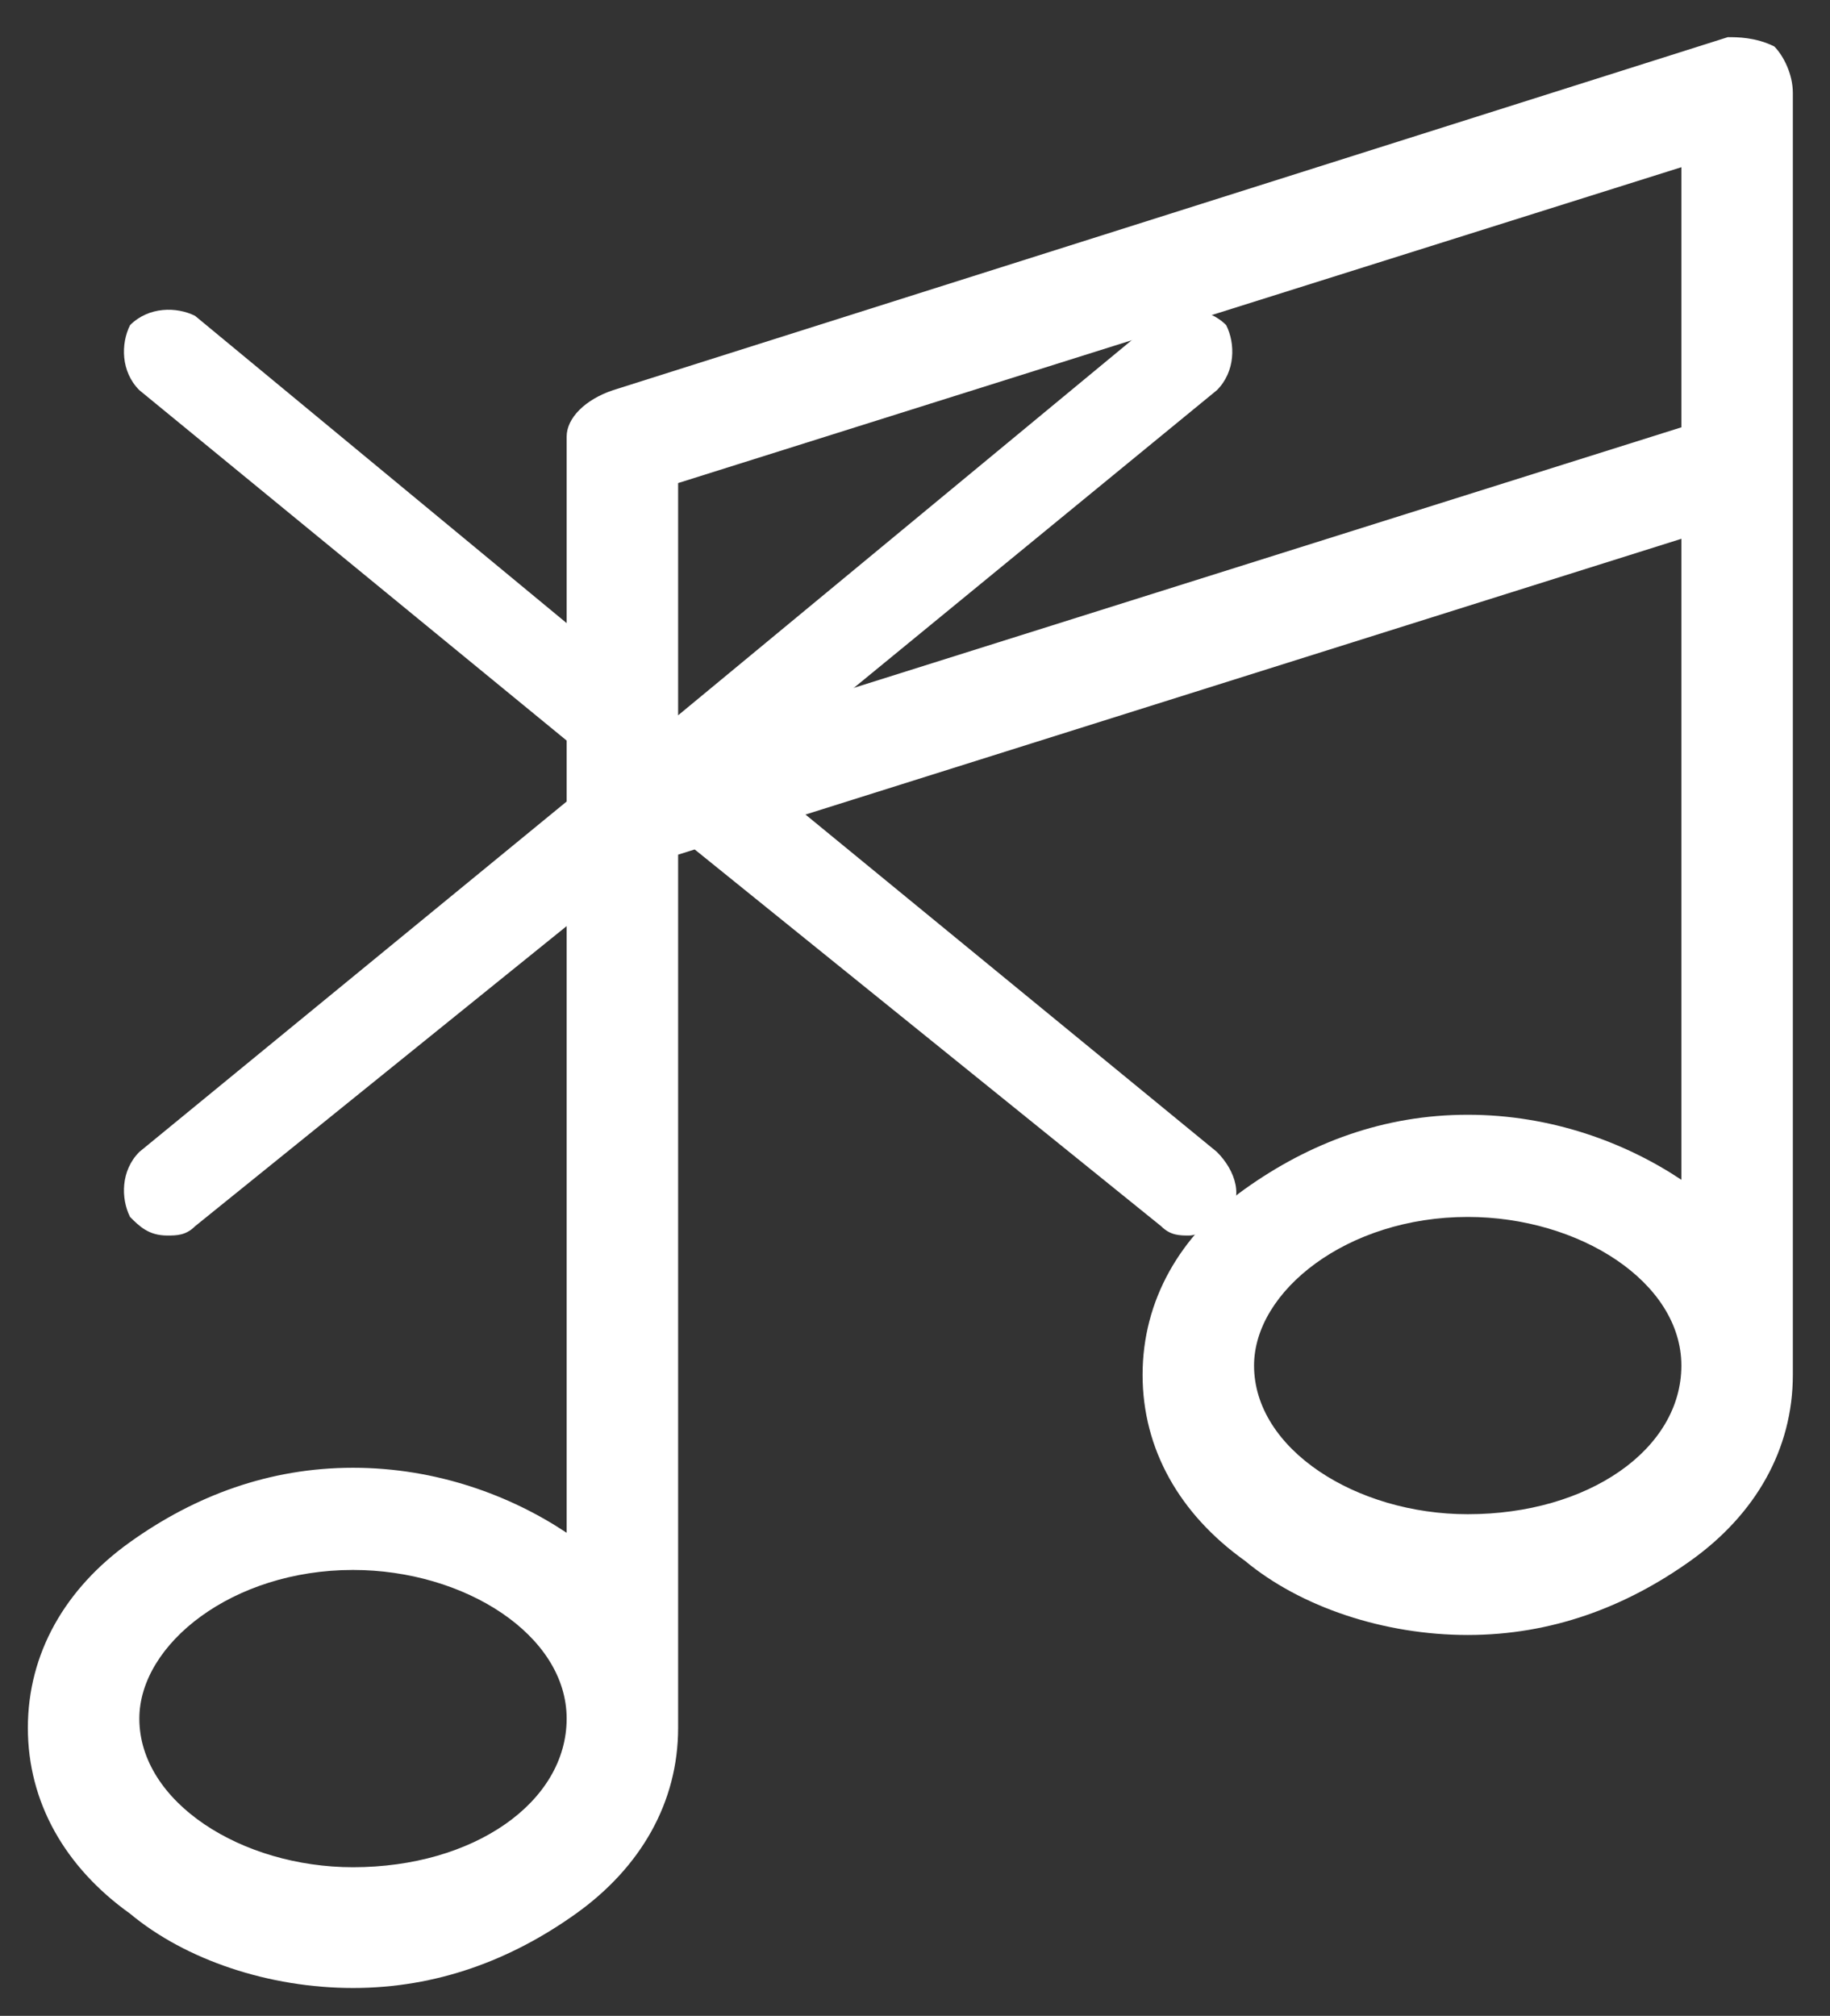 <?xml version="1.0" encoding="UTF-8"?>
<!-- Generator: Adobe Illustrator 23.1.0, SVG Export Plug-In . SVG Version: 6.00 Build 0)  -->
<svg version="1.1" id="Capa_1" xmlns="http://www.w3.org/2000/svg" xmlns:xlink="http://www.w3.org/1999/xlink" x="0px" y="0px" viewBox="0 0 19.7 21.7" style="enable-background:new 0 0 19.7 21.7;" xml:space="preserve">
<rect x="0" y="0" width="19.7" height="21.7" fill="#333333" stroke="none"/>
<style type="text/css">
	.st0{fill:#FFFFFF;}
</style>
<g>
	<g>
		<path class="st0" d="M19.3,5v-4c0-0.2-0.1-0.4-0.2-0.5c-0.2-0.1-0.4-0.1-0.5-0.1l-12,3.8C6.3,4.3,6.1,4.5,6.1,4.7v11.8    c-0.6-0.4-1.4-0.7-2.3-0.7c-0.9,0-1.7,0.3-2.4,0.8c-0.7,0.5-1.1,1.2-1.1,2c0,0.8,0.4,1.5,1.1,2c0.6,0.5,1.5,0.8,2.4,0.8    s1.7-0.3,2.4-0.8c0.7-0.5,1.1-1.2,1.1-2V9.2l10.8-3.4v6.9c-0.6-0.4-1.4-0.7-2.3-0.7c-0.9,0-1.7,0.3-2.4,0.8    c-0.7,0.5-1.1,1.2-1.1,2c0,0.8,0.4,1.5,1.1,2c0.6,0.5,1.5,0.8,2.4,0.8c0.9,0,1.7-0.3,2.4-0.8c0.7-0.5,1.1-1.2,1.1-2V5z M3.8,20.1    c-1.2,0-2.3-0.7-2.3-1.6c0-0.8,1-1.6,2.3-1.6c1.2,0,2.3,0.7,2.3,1.6C6.1,19.4,5.1,20.1,3.8,20.1L3.8,20.1z M7.3,8V5.2l10.8-3.4    v2.8L7.3,8z M15.8,16.3c-1.2,0-2.3-0.7-2.3-1.6c0-0.8,1-1.6,2.3-1.6c1.2,0,2.3,0.7,2.3,1.6C18.1,15.6,17.1,16.3,15.8,16.3    L15.8,16.3z M15.8,16.3"/>
	</g>
</g>
<path class="st0" d="M8.1,8.3l5-4.1c0.2-0.2,0.2-0.5,0.1-0.7c-0.2-0.2-0.5-0.2-0.7-0.1L7.3,7.7L2.1,3.4C1.9,3.3,1.6,3.3,1.4,3.5  C1.3,3.7,1.3,4,1.5,4.2l5,4.1l-5,4.1c-0.2,0.2-0.2,0.5-0.1,0.7c0.1,0.1,0.2,0.2,0.4,0.2c0.1,0,0.2,0,0.3-0.1L7.3,9l5.2,4.2  c0.1,0.1,0.2,0.1,0.3,0.1c0.1,0,0.3-0.1,0.4-0.2c0.2-0.2,0.1-0.5-0.1-0.7L8.1,8.3z"/>
</svg>